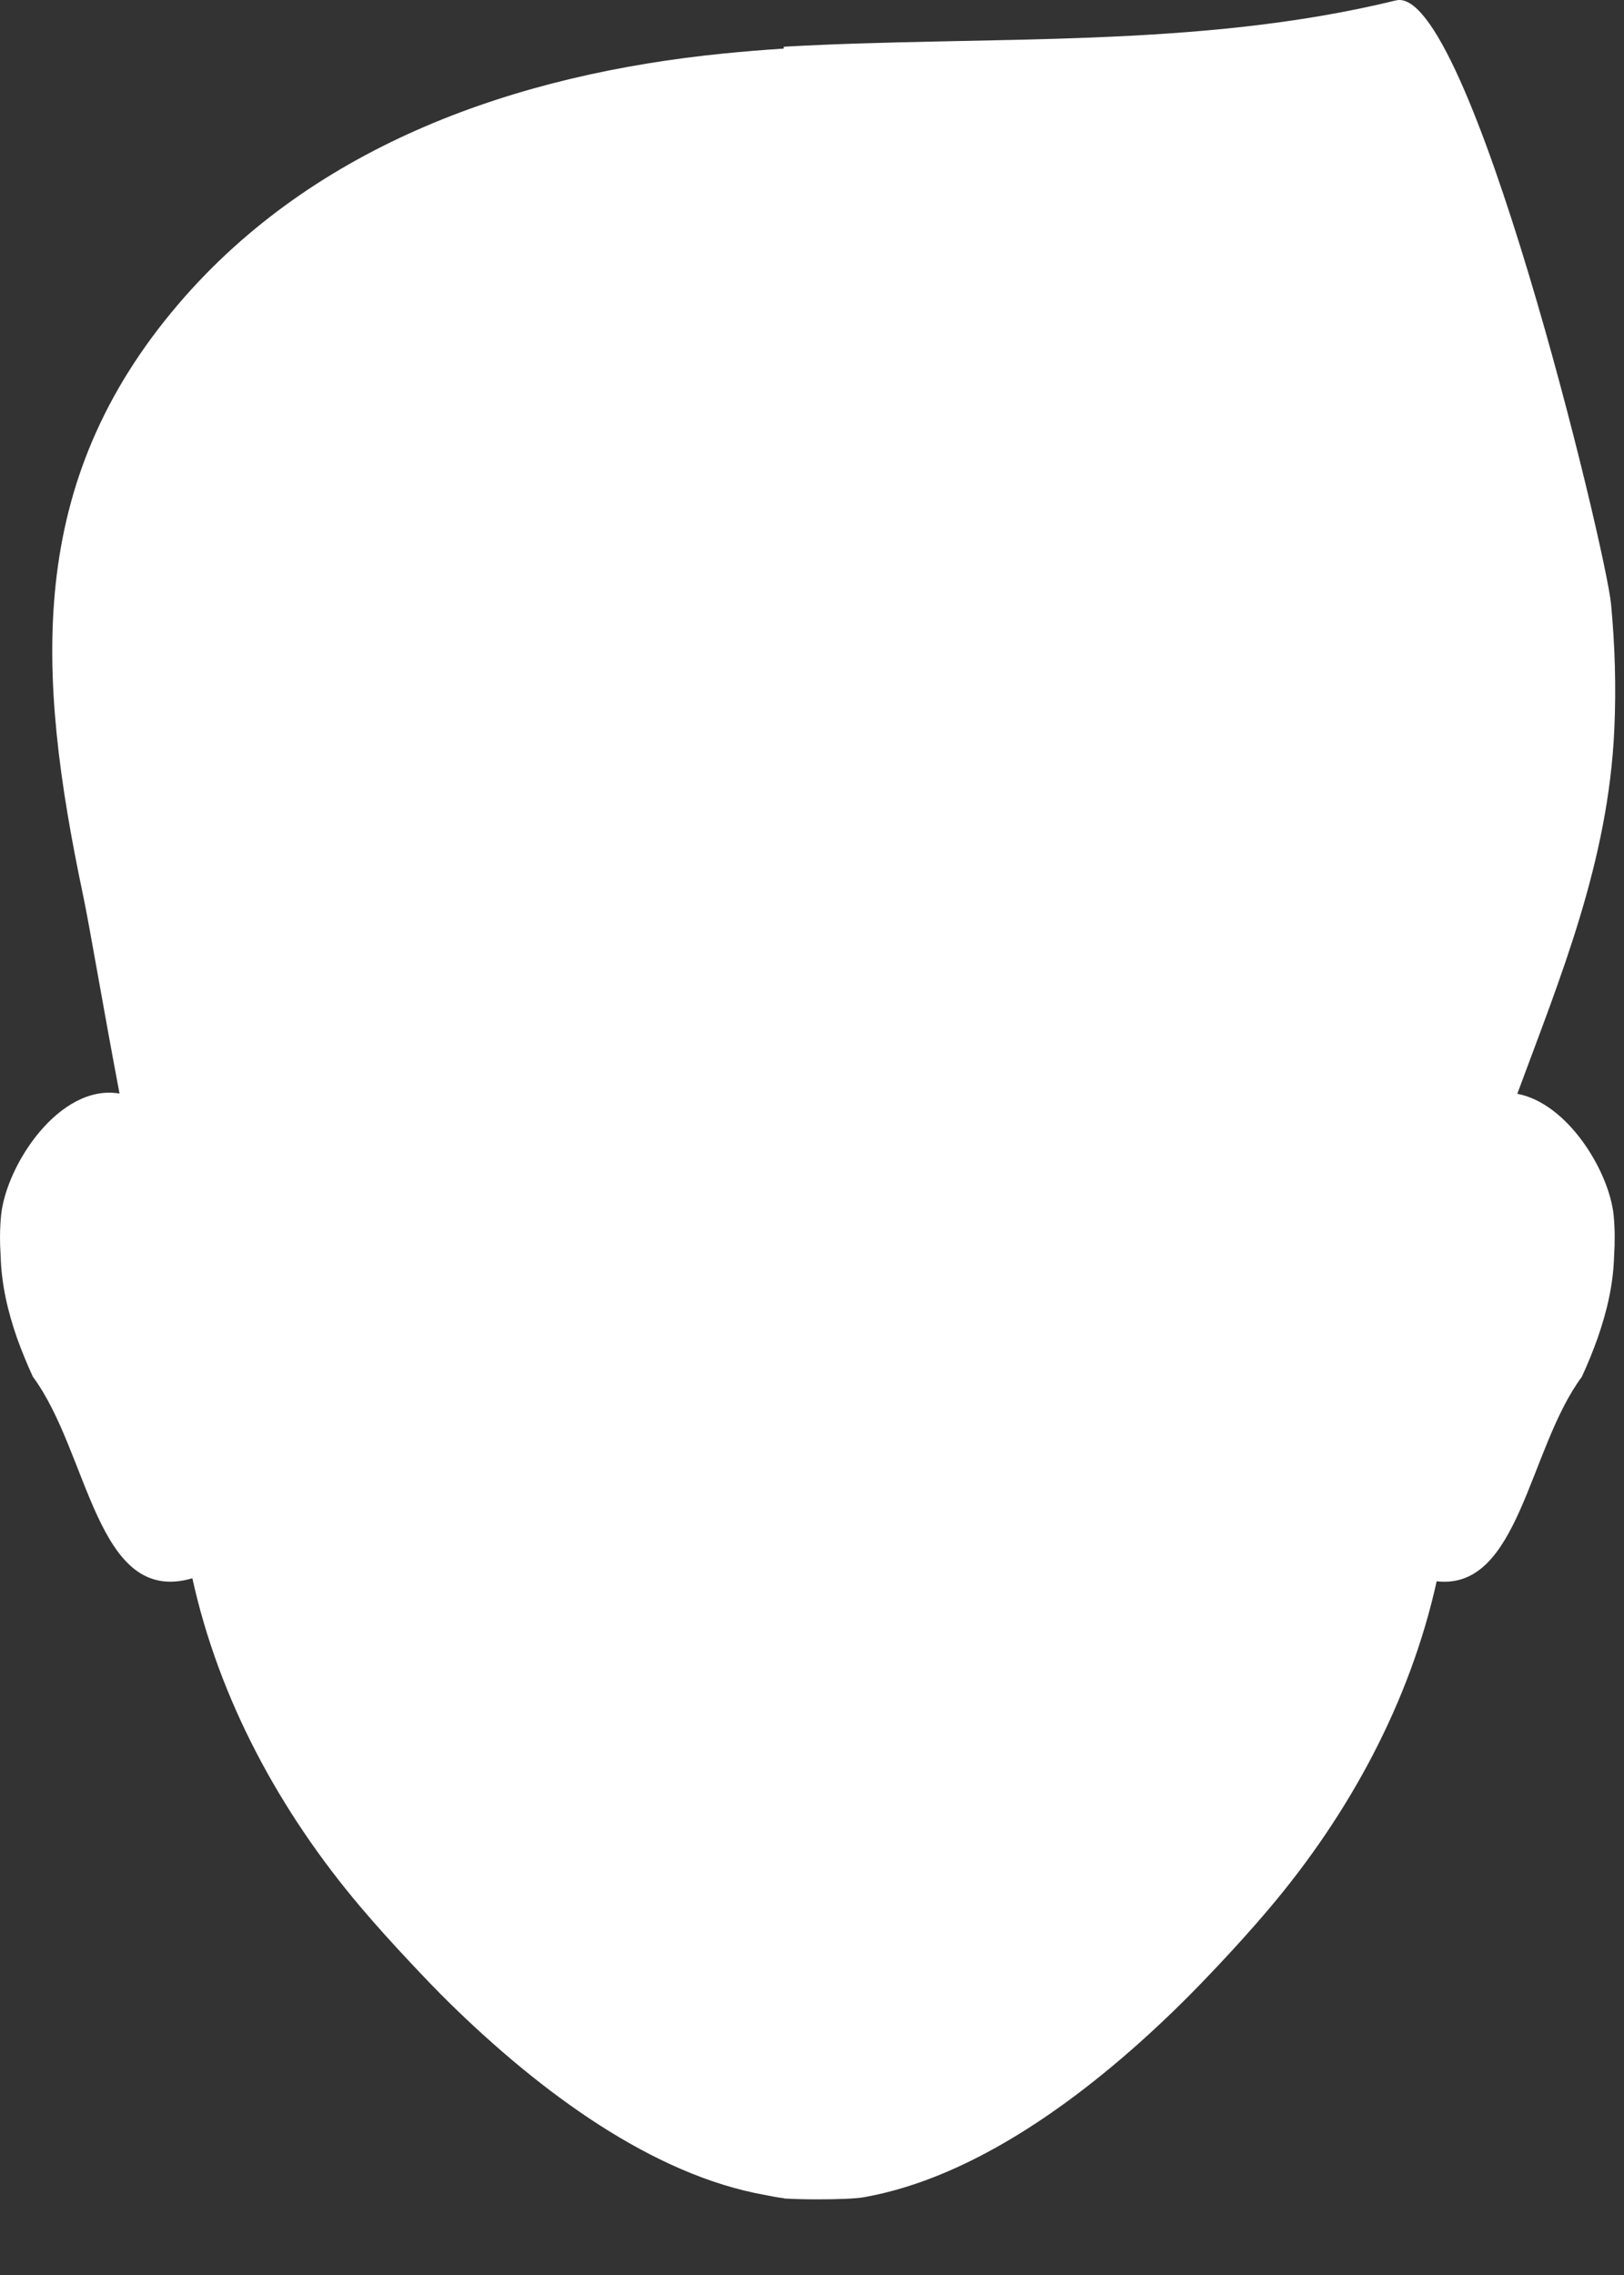 <?xml version="1.0" encoding="UTF-8"?>
<svg width="20px" height="28px" viewBox="0 0 20 28" version="1.1" xmlns="http://www.w3.org/2000/svg" xmlns:xlink="http://www.w3.org/1999/xlink">
    <rect x="0" y="0" width="20" height="28" fill="#333333" stroke="none"/>
    <!-- Generator: Sketch 49 (51002) - http://www.bohemiancoding.com/sketch -->
    <title>user</title>
    <desc>Created with Sketch.</desc>
    <defs></defs>
    <g id="Home" stroke="none" stroke-width="1" fill="none" fill-rule="evenodd">
        <g id="LMbet_Home-1" transform="translate(-1048, -37)" fill="#FFFFFF">
            <g id="content" transform="translate(50, 25)">
                <g id="header">
                    <g id="user" transform="translate(983, 0)">
                        <path d="M33.686,25.462 C34.307,25.579 34.819,26.416 34.873,26.962 C34.888,27.123 34.889,27.291 34.878,27.461 C34.868,27.812 34.788,28.146 34.675,28.469 C34.618,28.63 34.553,28.788 34.481,28.945 C33.821,29.833 33.712,31.579 32.693,31.462 C32.364,32.946 31.62,34.322 30.626,35.495 C30.434,35.722 30.221,35.958 29.998,36.195 C29.828,36.375 29.654,36.556 29.469,36.735 C28.363,37.808 27.006,38.801 25.638,39.043 C25.542,39.061 25.304,39.069 25.066,39.069 C24.914,39.069 24.767,39.065 24.652,39.058 L24.652,39.054 C24.584,39.049 24.46,39.022 24.426,39.016 C23.035,38.77 21.654,37.747 20.538,36.654 C20.372,36.491 20.217,36.328 20.064,36.165 C19.842,35.929 19.629,35.694 19.438,35.468 C18.443,34.293 17.697,32.913 17.369,31.425 C16.184,31.772 16.101,29.882 15.405,28.945 C15.333,28.788 15.268,28.63 15.21,28.469 C15.097,28.146 15.018,27.812 15.008,27.461 C14.997,27.291 14.997,27.123 15.013,26.962 C15.074,26.338 15.734,25.334 16.472,25.459 C16.262,24.351 16.106,23.414 16.024,23.023 C15.447,20.282 15.309,17.949 17.201,15.738 C18.888,13.768 21.383,12.911 23.908,12.659 C24.156,12.634 24.403,12.614 24.652,12.598 L24.652,12.575 C27.177,12.433 29.737,12.605 32.192,12.005 C33.089,11.786 34.775,18.743 34.841,19.439 C34.889,19.949 34.904,20.461 34.881,20.973 C34.808,22.609 34.216,24.028 33.686,25.462 Z"></path>
                    </g>
                </g>
            </g>
        </g>
    </g>
</svg>